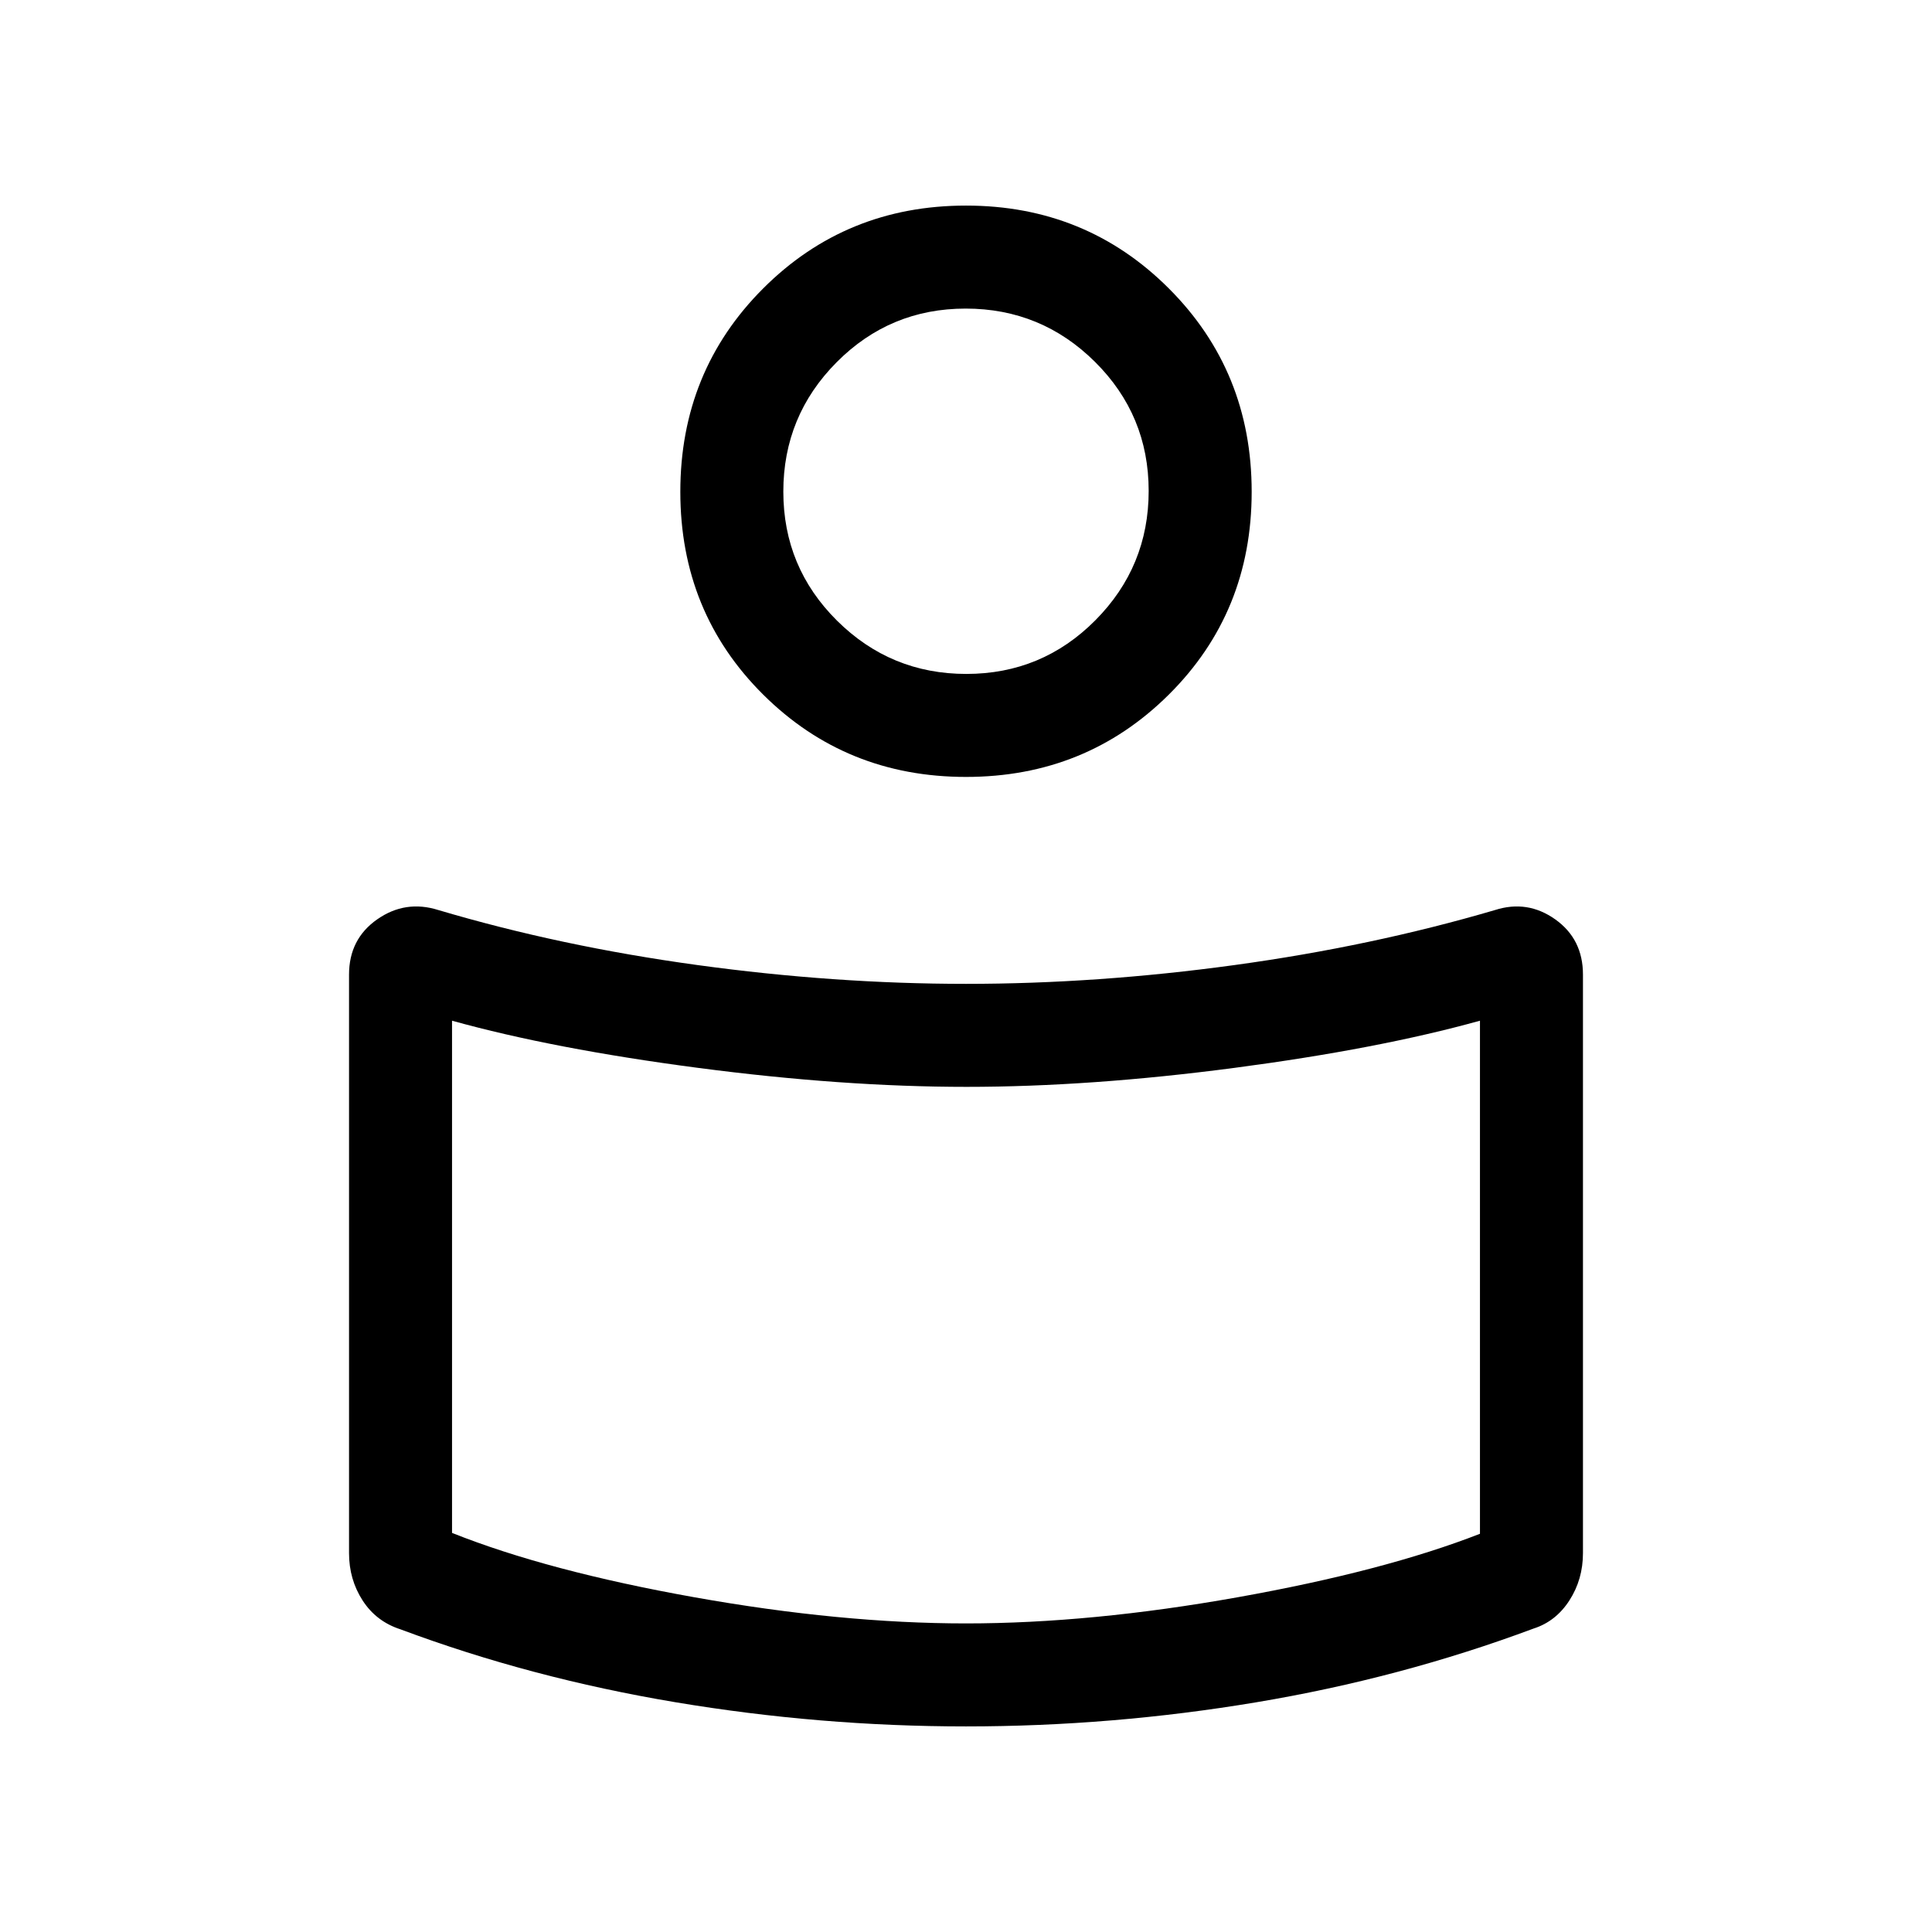<svg xmlns="http://www.w3.org/2000/svg" height="40" viewBox="0 -960 960 960" width="40"><path d="M480-471.128q65.324 0 133.47-9.346 68.145-9.346 129.35-27.321 16.145-5.179 29.944 4.604 13.8 9.784 13.8 27.476v287.458q0 13.059-6.739 23.505-6.738 10.446-17.832 13.984Q696-126.154 624.308-114.154q-71.693 12-144.308 12t-144.436-12.025q-71.822-12.025-136.615-36.231-12.036-3.896-18.774-14.342-6.739-10.446-6.739-23.505v-287.458q0-17.692 14.012-27.476 14.011-9.783 30.398-4.604 60.539 17.975 128.684 27.321 68.146 9.346 133.47 9.346Zm255.385 273.256v-254.949q-50.334 14-121.969 23.436-71.636 9.436-133.167 9.436-61.531 0-133.416-9.436-71.884-9.436-122.218-23.436v254.513q47.564 18.975 120.398 31.975 72.833 13 134.987 13 62.154 0 134.987-13 72.834-13 120.398-31.539ZM480-857.846q59.616 0 100.782 41.166 41.167 41.167 41.167 101.039t-41.167 100.782q-41.166 40.91-100.782 40.91t-100.782-40.91q-41.167-40.91-41.167-100.782t41.167-101.039Q420.384-857.846 480-857.846Zm.179 232.718q37.616 0 64.103-26.666 26.487-26.666 26.487-64.282t-26.666-64.104q-26.666-26.487-64.282-26.487t-64.103 26.666q-26.487 26.666-26.487 64.282t26.666 64.104q26.666 26.487 64.282 26.487ZM480-720.923Zm0 417.513Z"/></svg>